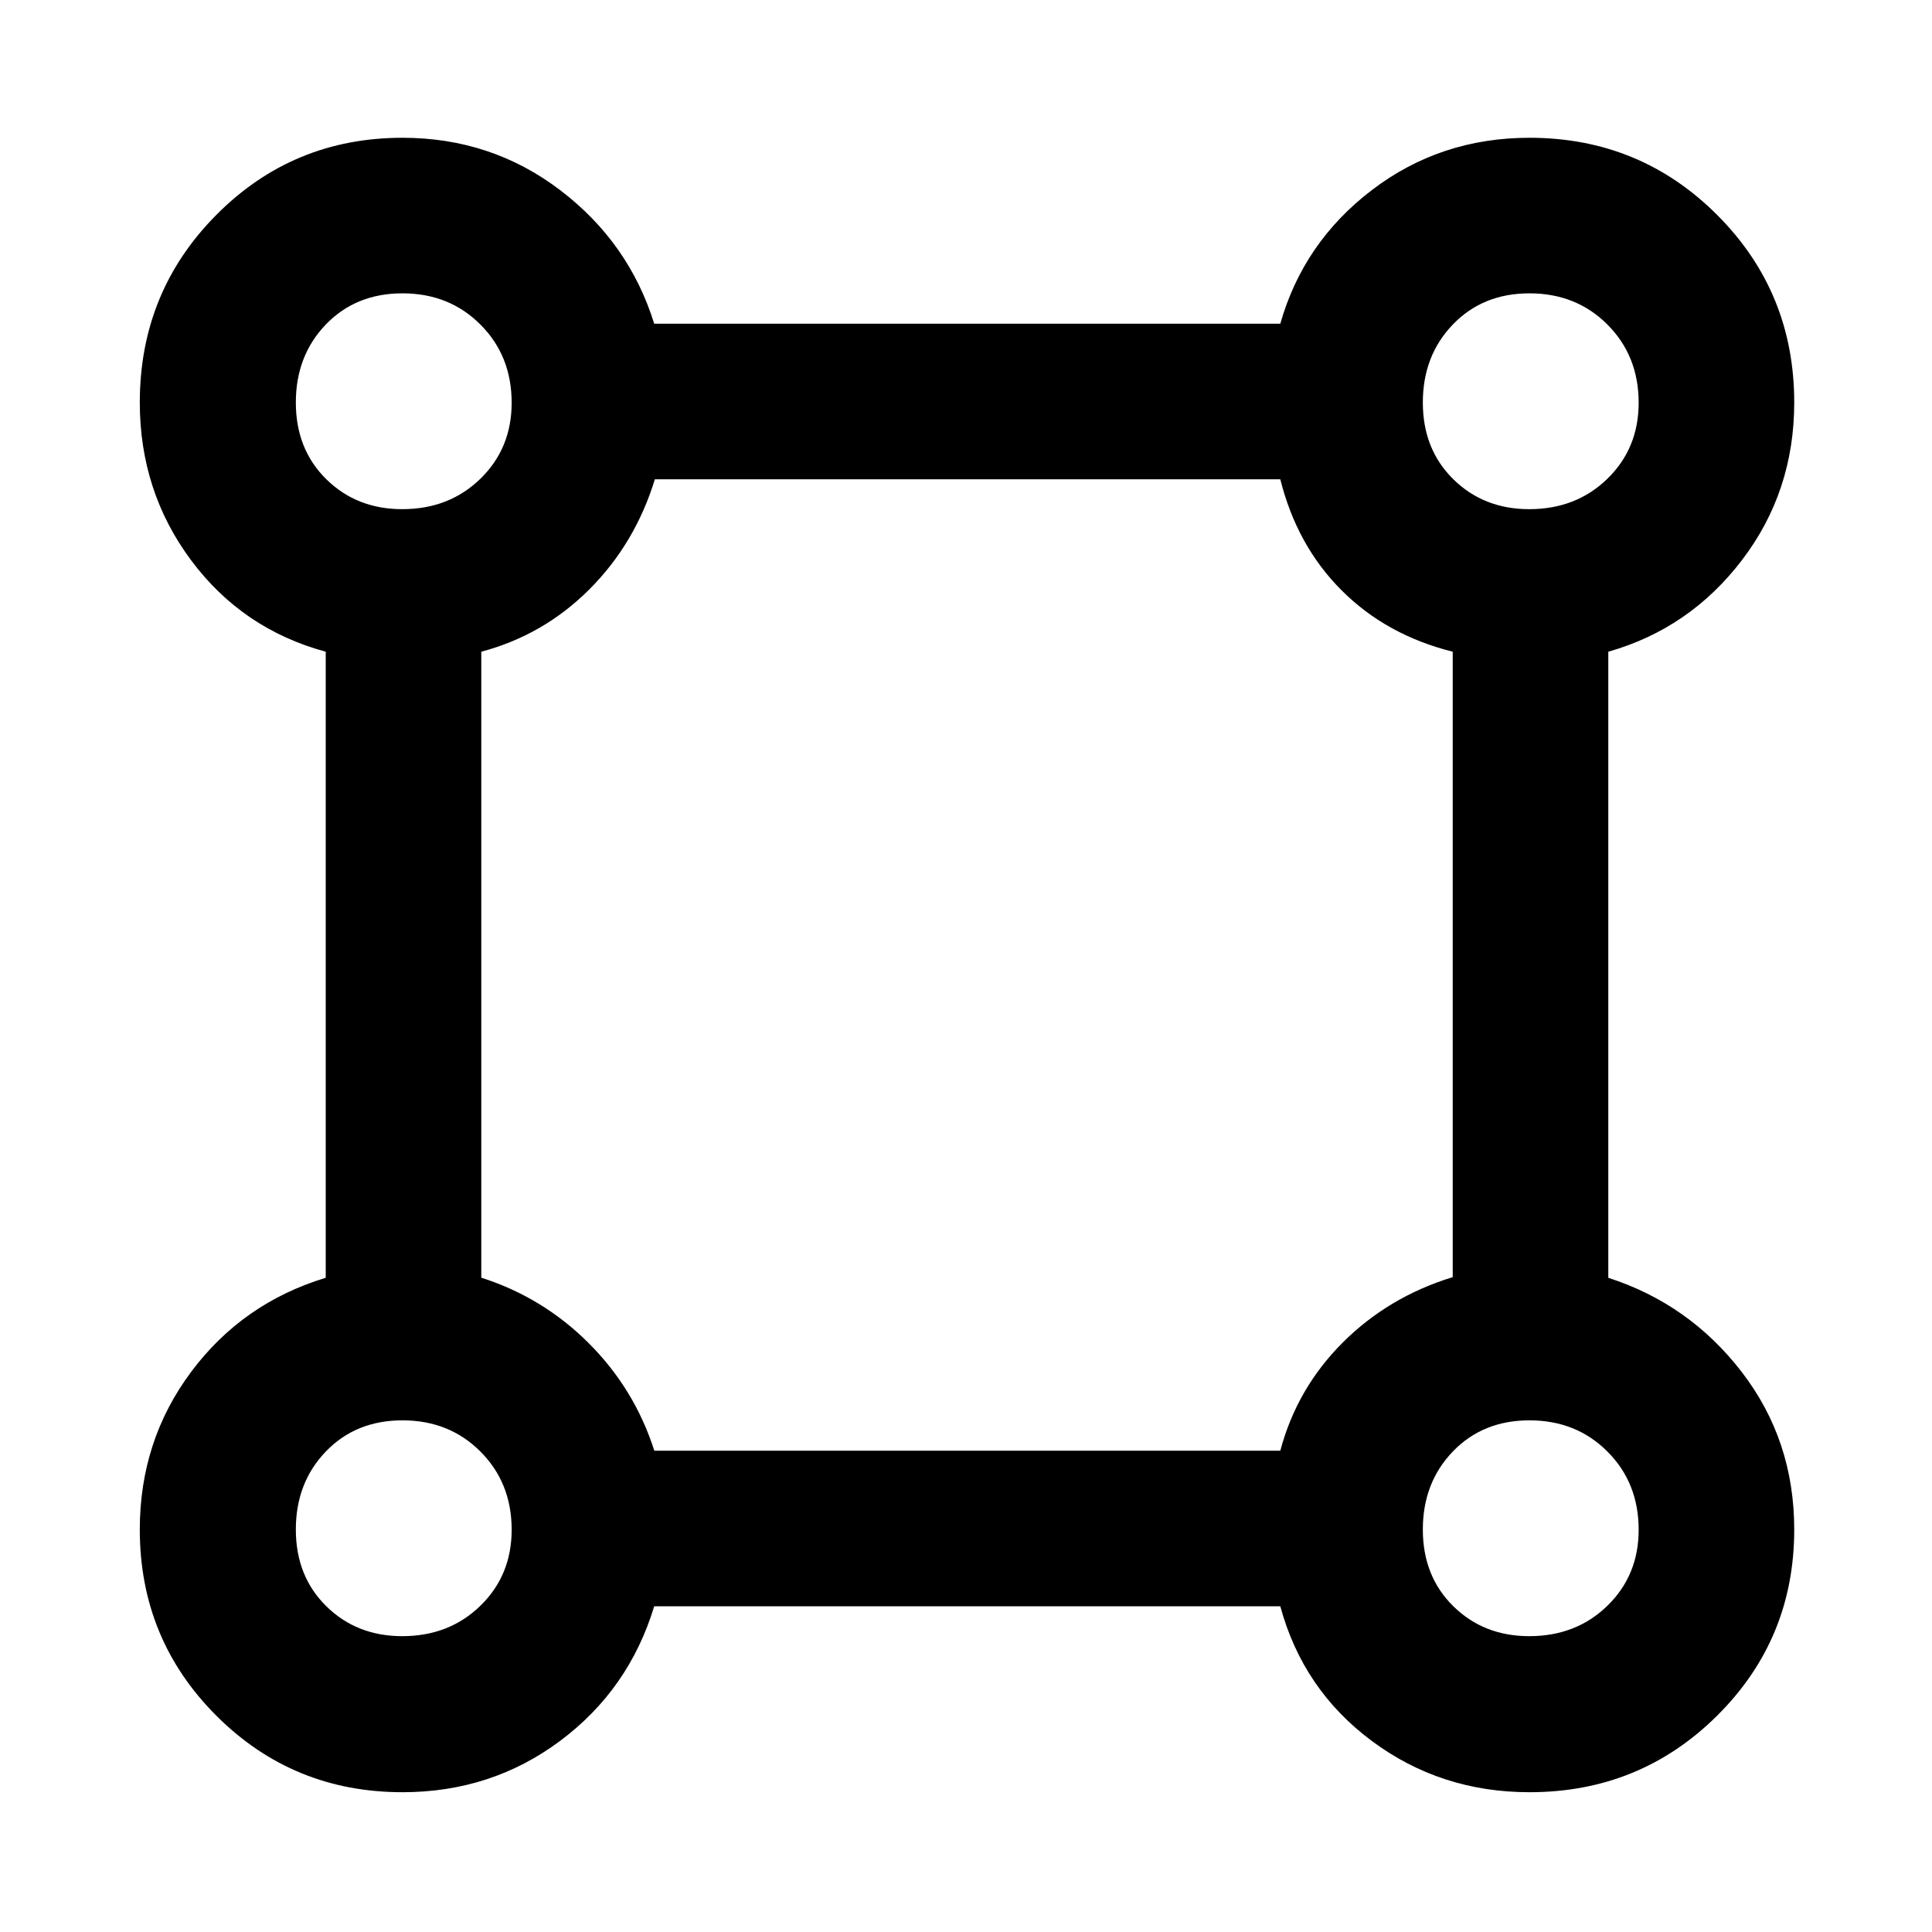 <svg xmlns="http://www.w3.org/2000/svg" height="48" viewBox="0 -960 960 960" width="48"><path d="M199.99-69.46q-54.47 0-92.5-38.03t-38.03-92.5q0-44.14 25.51-78.33 25.52-34.2 66.88-46.75v-311.1q-41.44-11.24-66.92-45.47-25.47-34.23-25.47-78.37 0-54.89 38.03-93.21 38.03-38.32 92.5-38.32 44.14 0 78.33 26.01 34.2 26.02 46.75 66.38h311.1q11.48-40.44 45.52-66.42 34.04-25.97 78.31-25.97 54.89 0 93.22 38.32 38.32 38.33 38.32 93.22 0 44.27-25.97 78.31-25.98 34.04-66.42 45.52v311.1q40.36 13.03 66.38 46.9 26.01 33.87 26.01 78.18 0 54.47-38.32 92.5t-93.21 38.03q-44.14 0-78.37-25.47-34.23-25.48-45.47-66.92h-311.1q-12.55 41.36-46.75 66.88-34.19 25.51-78.33 25.51ZM199.88-707q23.31 0 38.83-15.12 15.53-15.12 15.53-37.76 0-23.31-15.5-38.83-15.5-15.53-38.76-15.53-23.19 0-38.09 15.5Q147-783.24 147-759.98q0 23.19 15.12 38.09Q177.24-707 199.88-707Zm560 0q23.31 0 38.83-15.12 15.53-15.12 15.53-37.76 0-23.31-15.5-38.83-15.5-15.53-38.76-15.53-23.19 0-38.09 15.5Q707-783.24 707-759.98q0 23.19 15.12 38.09Q737.24-707 759.88-707ZM325.13-239.15h311.04q8.24-30.96 30.98-53.7 22.74-22.74 54.7-32.55v-310.77q-32.96-8.24-55.2-30.48-22.24-22.24-30.48-55.2H325.4q-9.81 31.96-32.55 54.7-22.74 22.74-53.7 30.98v311.04q30.66 9.81 53.41 32.57 22.76 22.75 32.57 53.41ZM759.88-147q23.31 0 38.83-15.12 15.53-15.12 15.53-37.76 0-23.31-15.5-38.83-15.5-15.53-38.76-15.53-23.19 0-38.09 15.5Q707-223.24 707-199.98q0 23.19 15.12 38.09Q737.24-147 759.88-147Zm-560 0q23.31 0 38.83-15.12 15.53-15.12 15.53-37.76 0-23.31-15.5-38.83-15.5-15.53-38.76-15.53-23.19 0-38.09 15.5Q147-223.24 147-199.98q0 23.19 15.12 38.09Q177.24-147 199.88-147Zm.12-613Zm560 0Zm0 560Zm-560 0Z"/></svg>